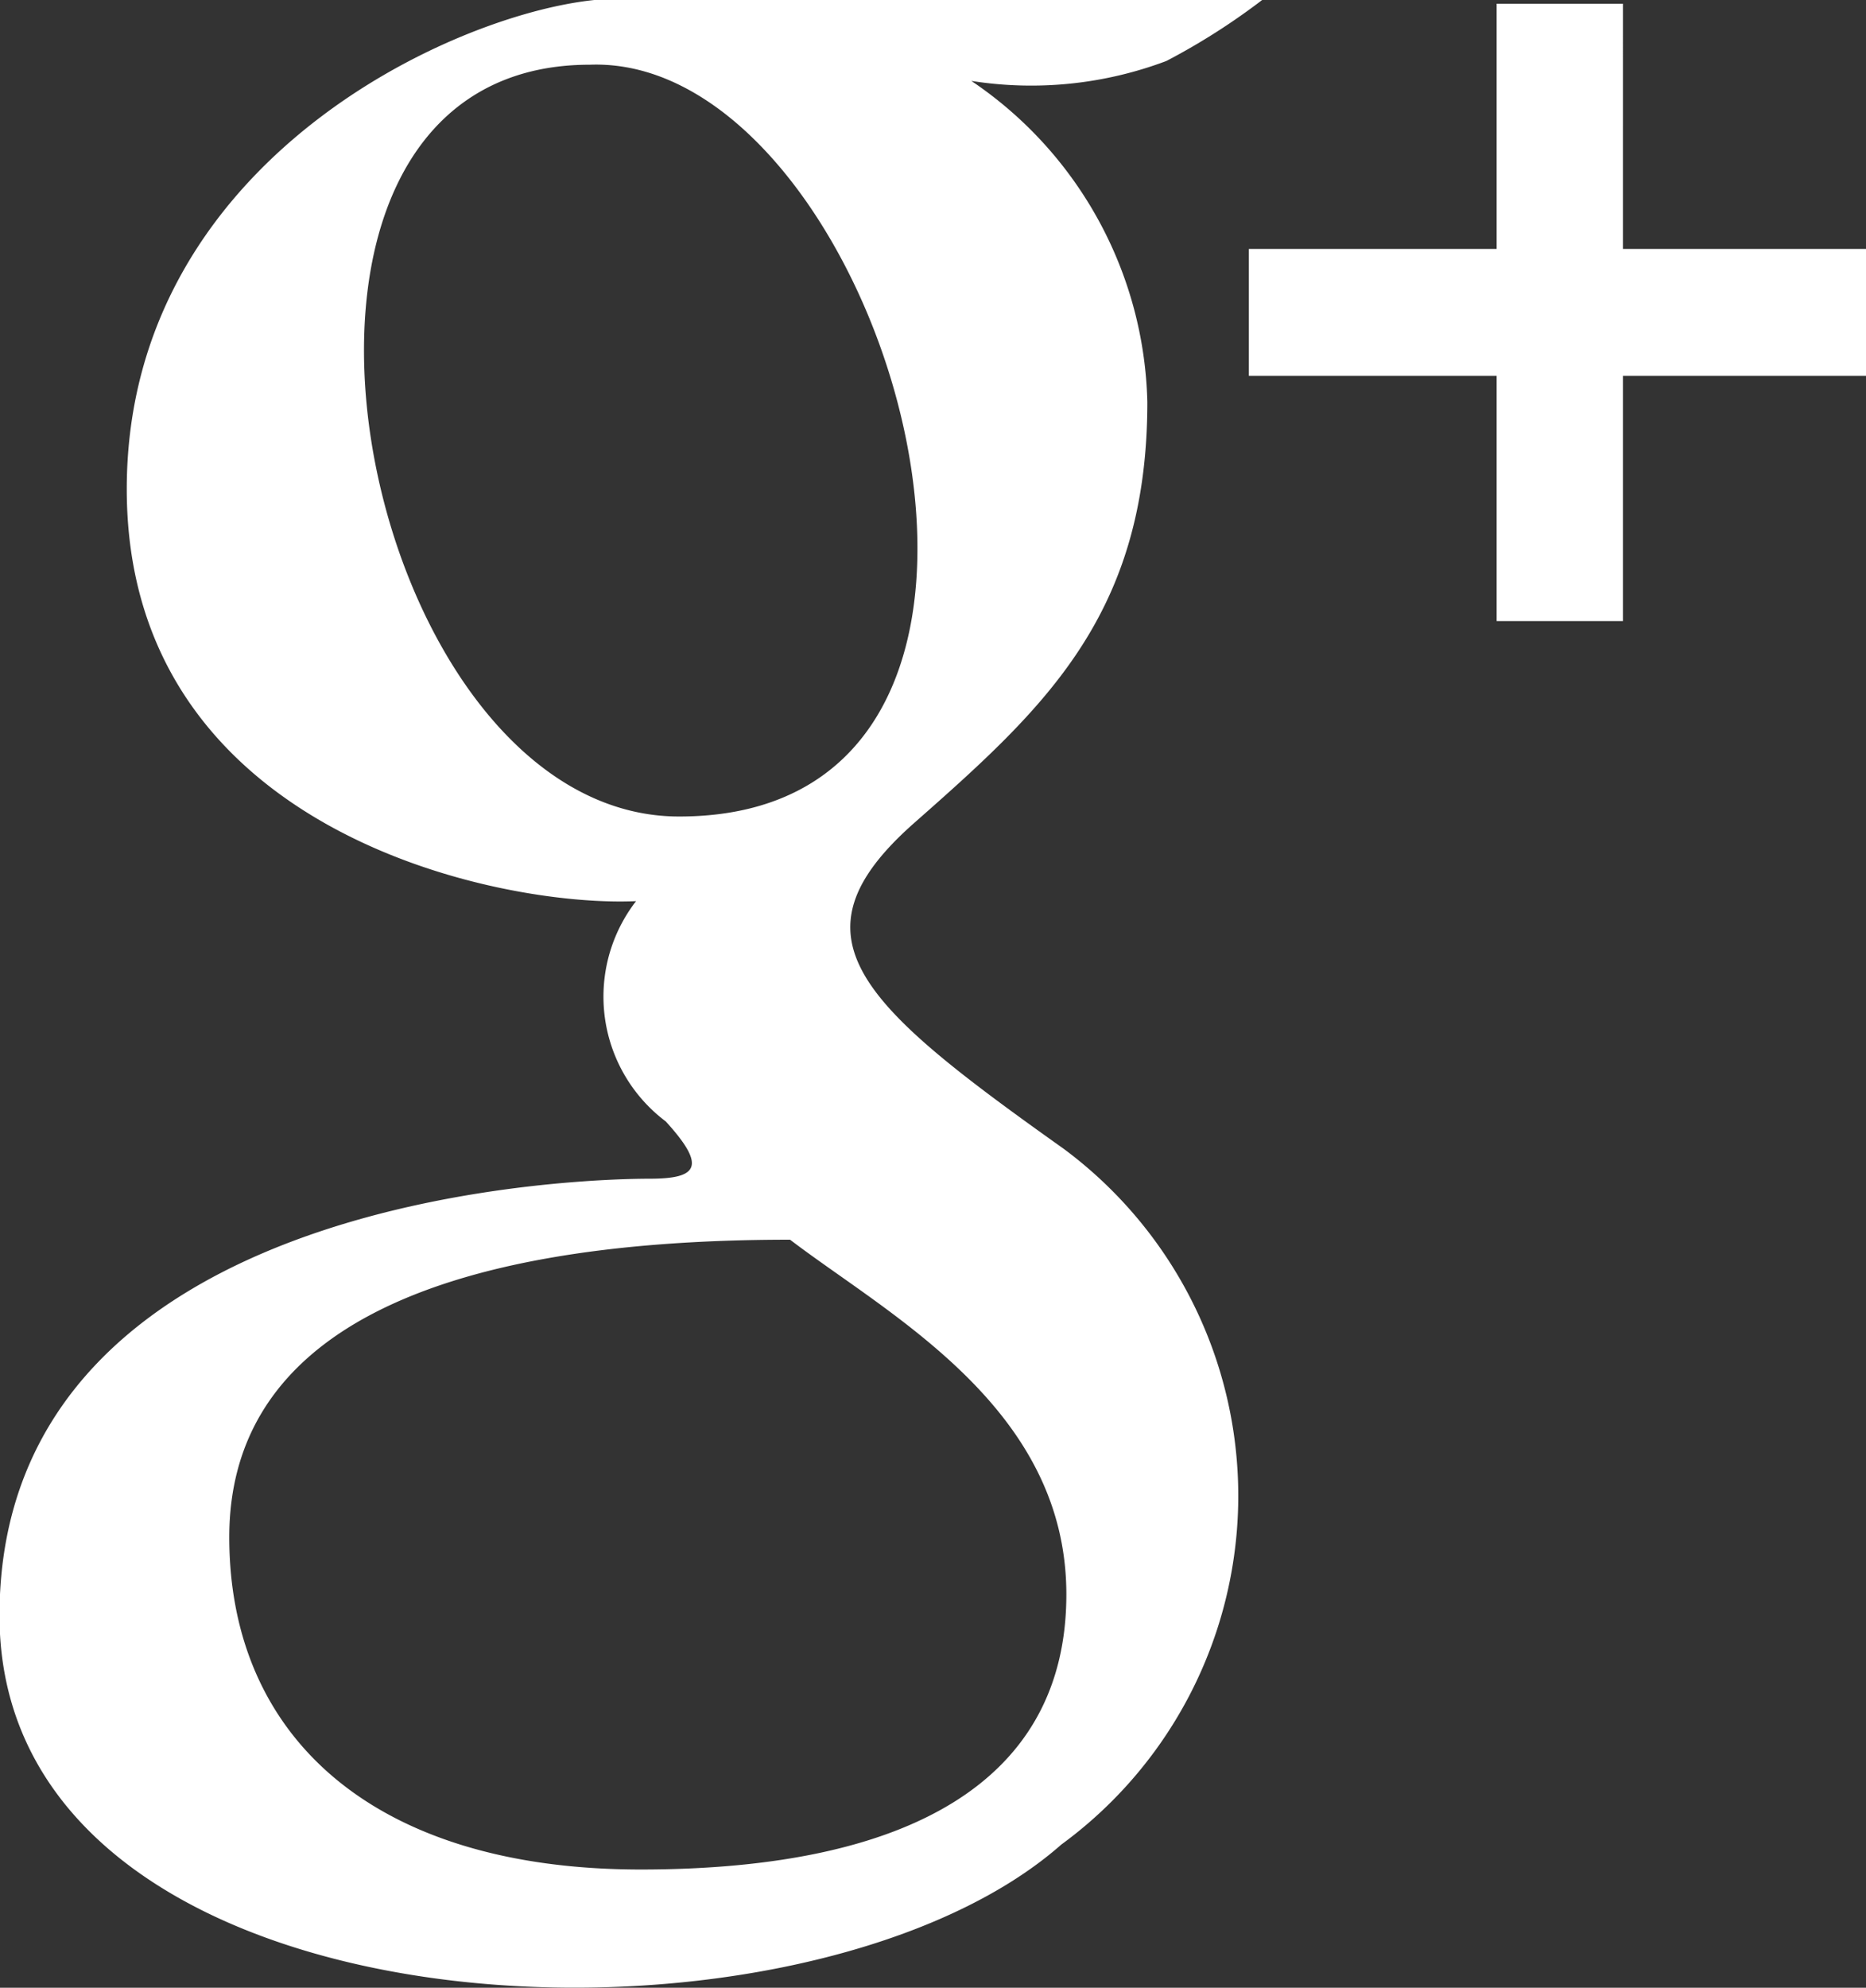 <svg xmlns="http://www.w3.org/2000/svg" width="15" height="15.97" viewBox="0 0 15 15.97">
  <rect x="0" y="0" width="15" height="15.97" fill="#333333" stroke="none"/>
  <defs>
    <style>
      .cls-1 {
        fill: #fff;
        fill-rule: evenodd;
      }
    </style>
  </defs>
  <path id="google_plus" data-name="google plus" class="cls-1" d="M159.52,5264.23c-1.633-1.16-2.244-1.7-1.2-2.62s1.872-1.67,1.872-3.38a3.2,3.2,0,0,0-1.415-2.58,3.083,3.083,0,0,0,1.568-.16,5.336,5.336,0,0,0,.783-0.5h-5.2c-1.044,0-3.94,1.18-3.94,3.94s3,3.36,4.094,3.31a1.254,1.254,0,0,0,.239,1.77c0.328,0.36.261,0.46-.129,0.46s-5.227.06-5.227,3.51,6.423,3.7,8.535,1.84A3.471,3.471,0,0,0,159.52,5264.23Zm-3.092-2.67c-2.592,0-3.768-6.04-.719-6.04C158.082,5255.43,159.867,5261.56,156.428,5261.56Zm-0.308,8.46c-2.153,0-3.308-1.07-3.308-2.67s1.569-2.39,4.508-2.39c0.8,0.61,2.221,1.35,2.221,2.85S158.273,5270.02,156.12,5270.02Zm7.895-14.99V5257h1.959v1.02h-1.959v1.97H163v-1.97h-1.992V5257H163v-1.97h1.018Z" transform="translate(-150.969 -5255)"/>
</svg>
